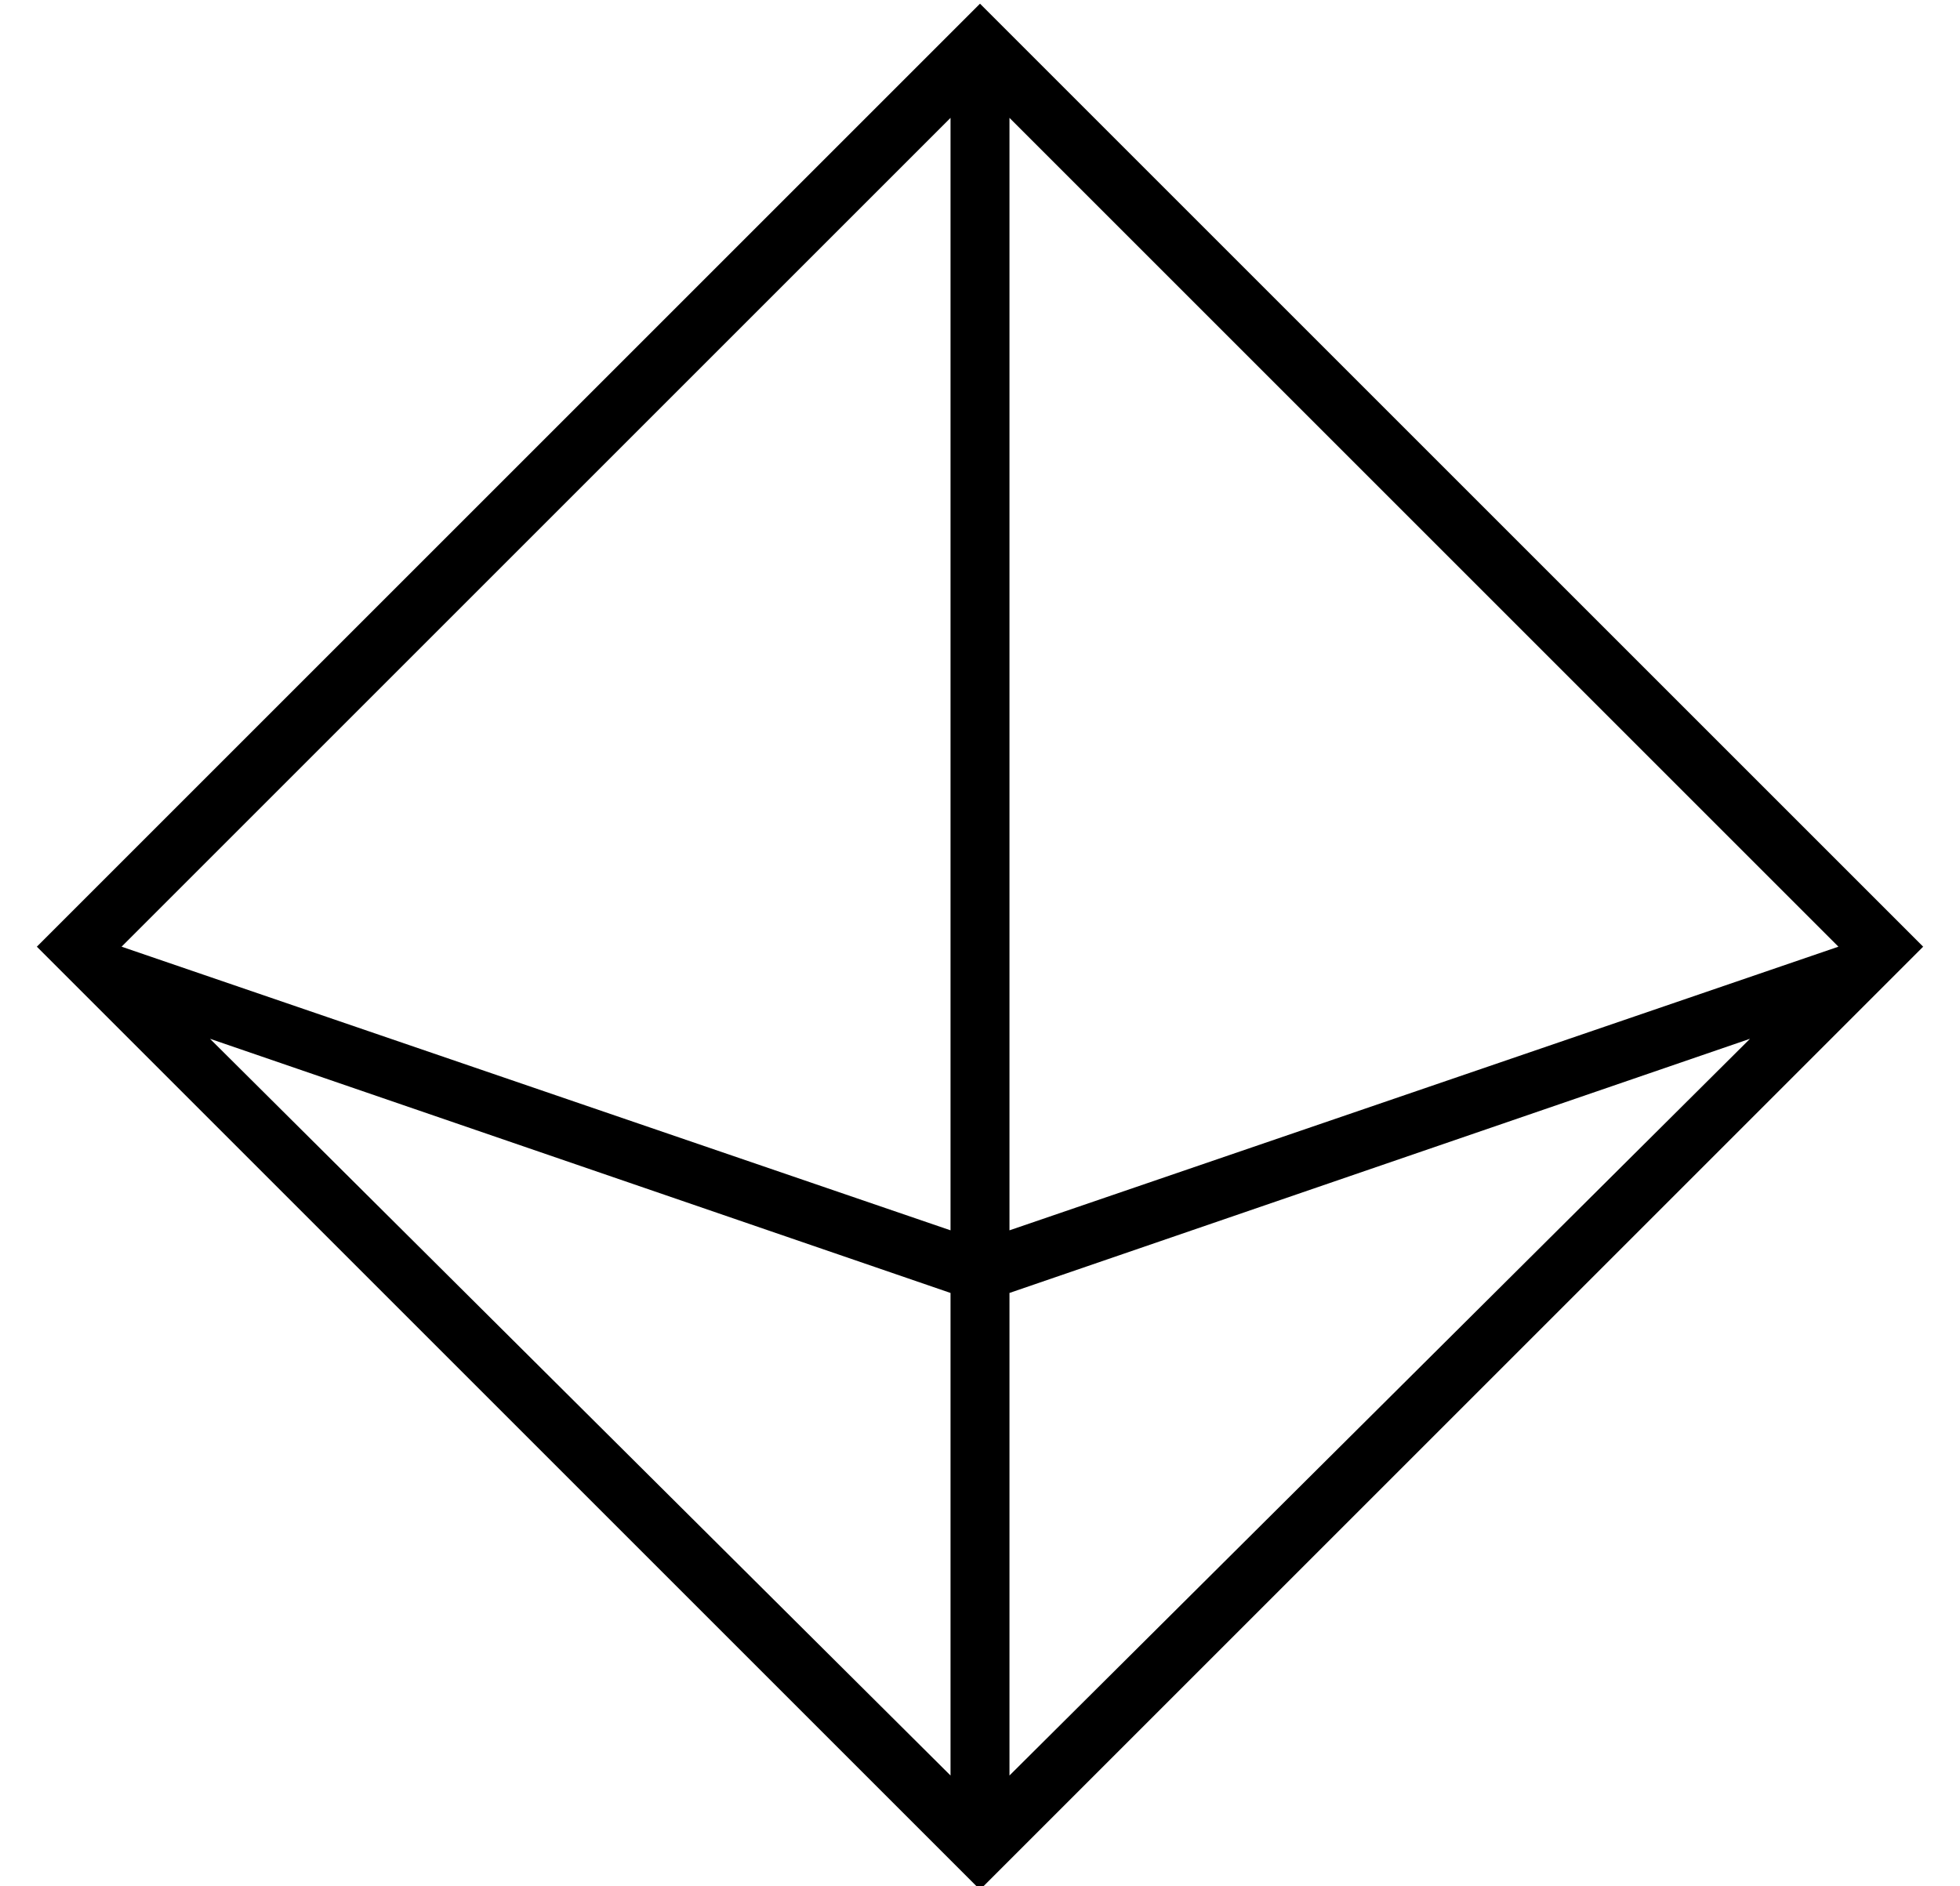 <?xml version="1.0" standalone="no"?>
<!DOCTYPE svg PUBLIC "-//W3C//DTD SVG 1.1//EN" "http://www.w3.org/Graphics/SVG/1.1/DTD/svg11.dtd" >
<svg xmlns="http://www.w3.org/2000/svg" xmlns:xlink="http://www.w3.org/1999/xlink" version="1.1" viewBox="-10 -40 532 512">
   <path fill="currentColor"
d="M248 465l8 8l-8 -8l8 8l8 -8v0l3 -3v0l232 -232v0l2 -2v0l11 -11v0l-6 -6v0l-5 -5v0l-234 -234v0l-3 -3v0l-8 -8v0l-8 8v0l-3 3v0l-234 234v0l-5 5v0l-6 6v0l11 11v0l2 2v0l232 232v0l3 3v0zM248 442l-201 -200l201 200l-201 -200l201 69v0v131v0zM23 217l225 -225
l-225 225l225 -225v302v0l-225 -77v0zM264 -8l225 225l-225 -225l225 225l-225 77v0v-302v0zM264 311l201 -69l-201 69l201 -69l-201 200v0v-131v0z" />
</svg>
